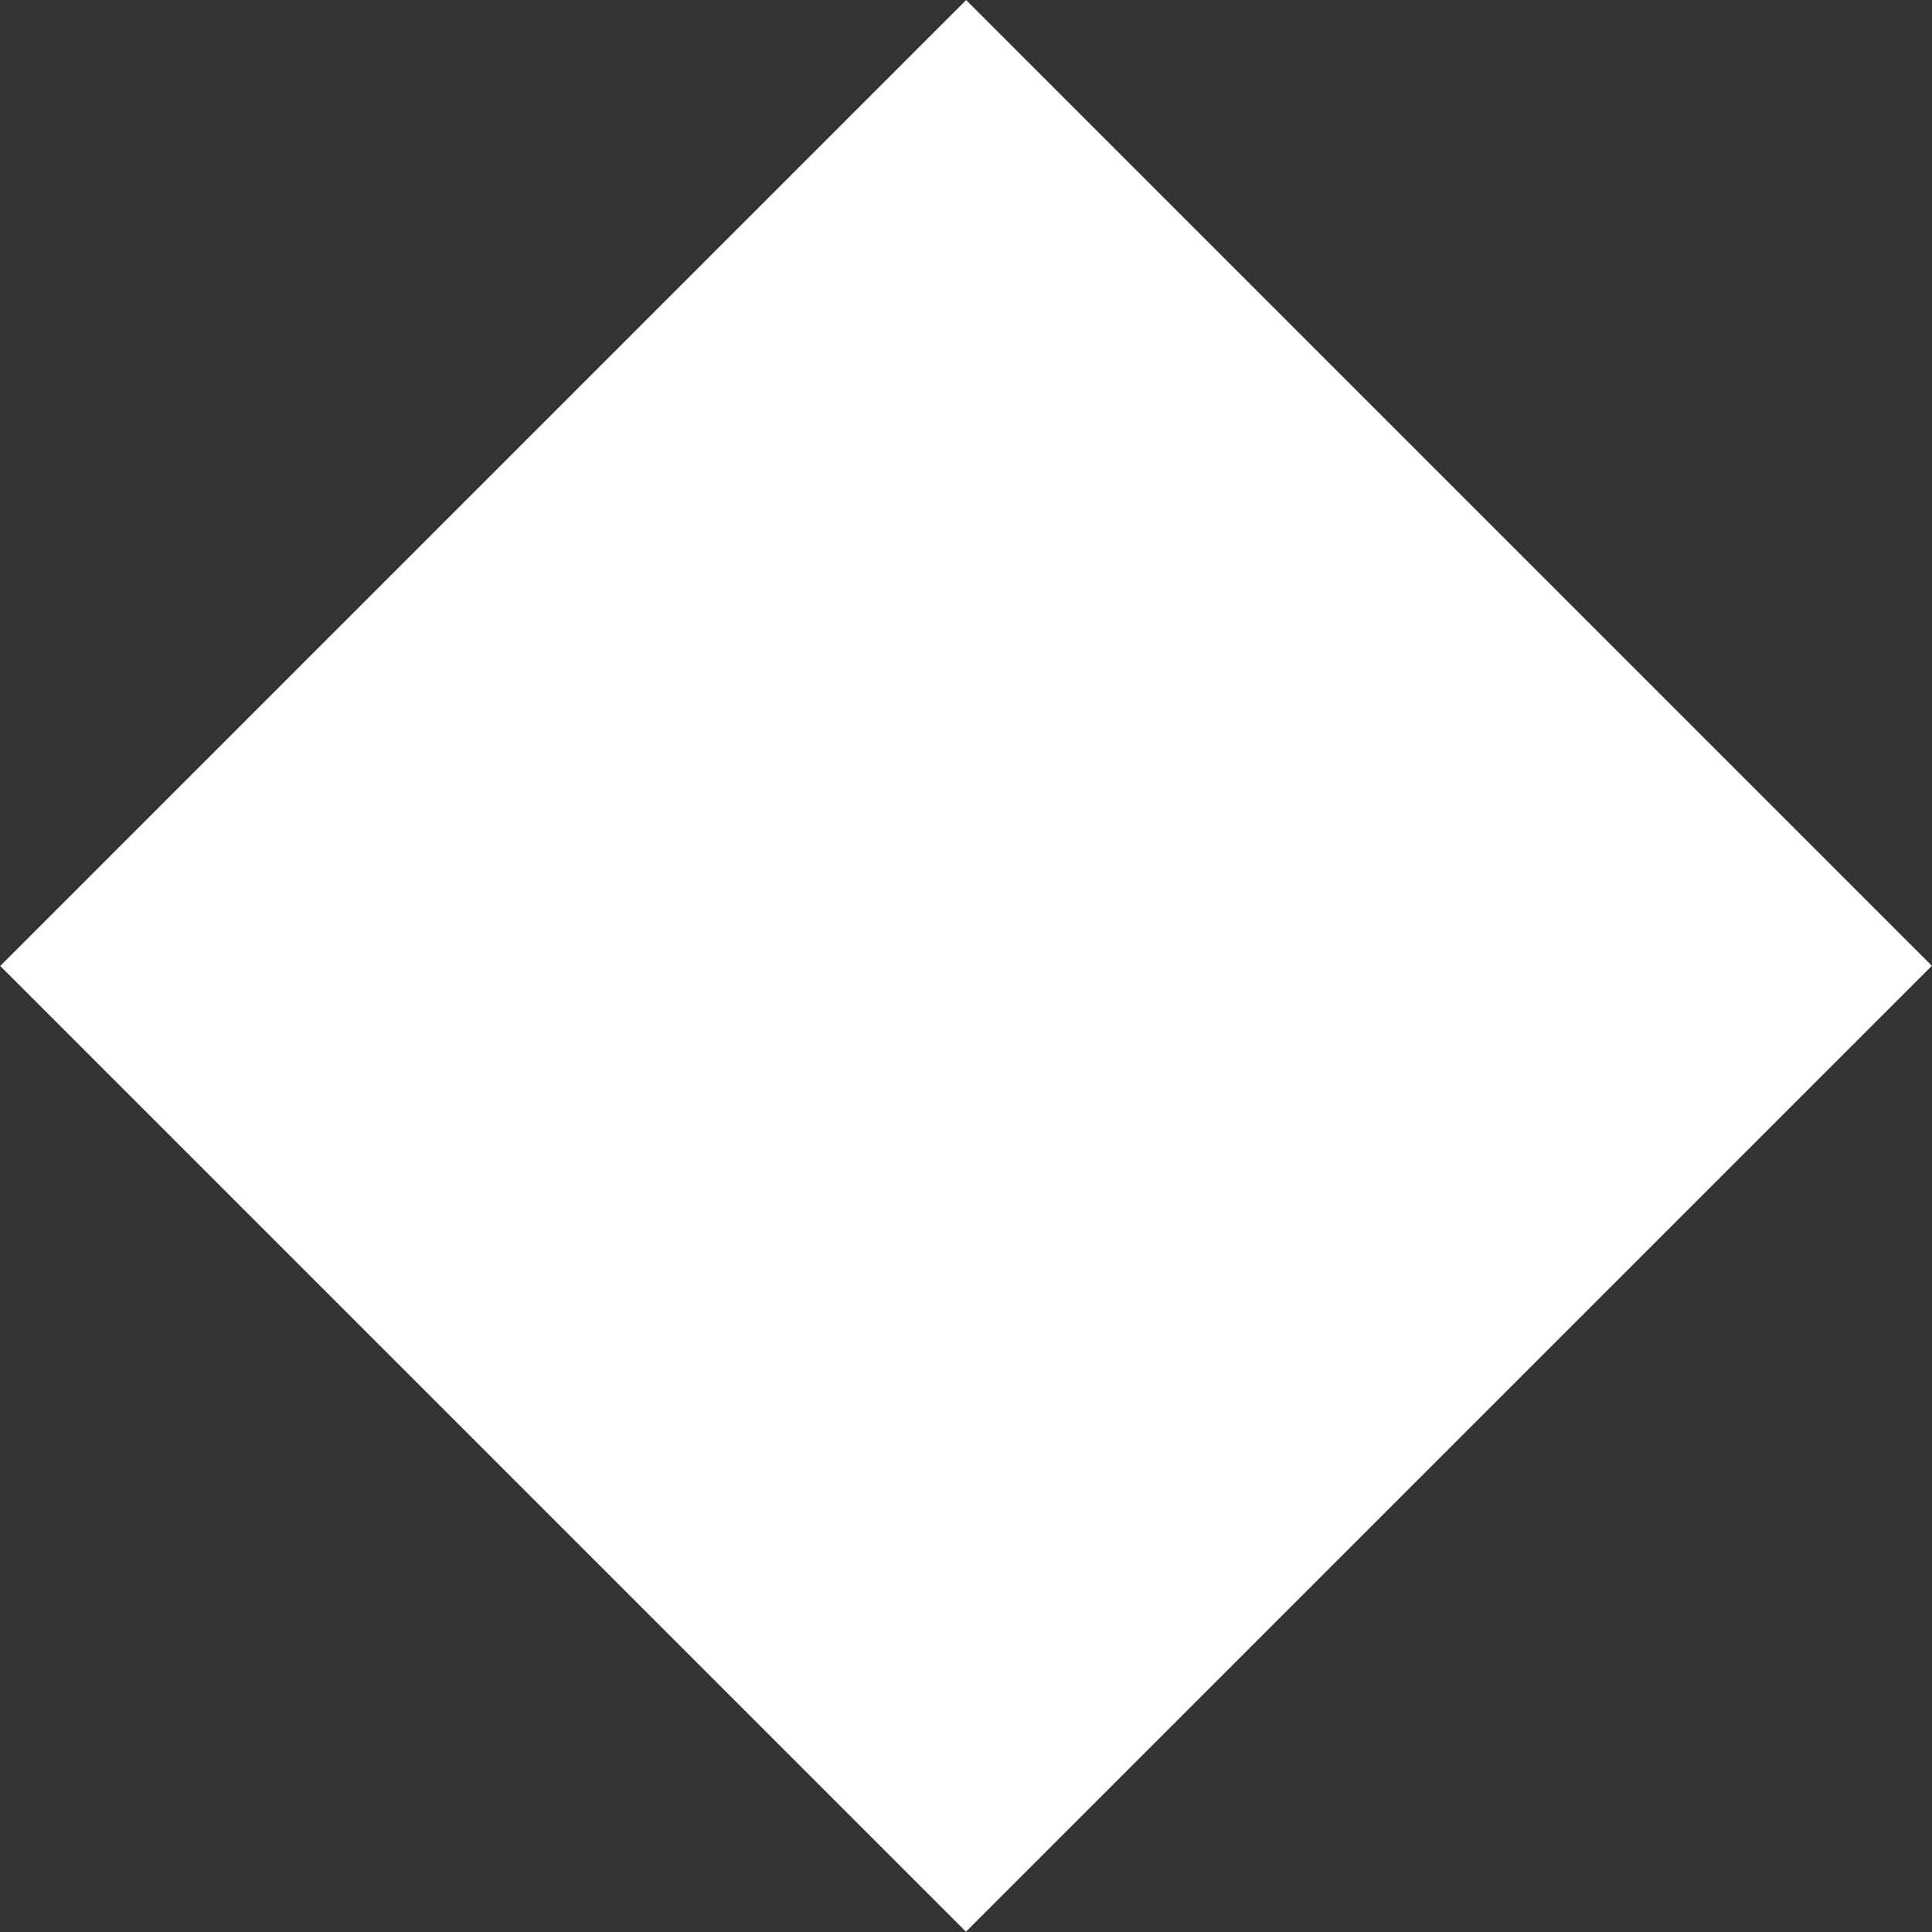 <?xml version="1.0" encoding="utf-8"?>
<!-- Generator: Adobe Illustrator 16.0.1, SVG Export Plug-In . SVG Version: 6.00 Build 0)  -->
<!DOCTYPE svg PUBLIC "-//W3C//DTD SVG 1.1//EN" "http://www.w3.org/Graphics/SVG/1.1/DTD/svg11.dtd">
<svg version="1.1" id="Layer_1" xmlns="http://www.w3.org/2000/svg" xmlns:xlink="http://www.w3.org/1999/xlink" x="0px" y="0px"
	 width="17.678px" height="17.678px" viewBox="0 0 17.678 17.678" enable-background="new 0 0 17.678 17.678" xml:space="preserve">
<rect x="0" y="0" width="17.678" height="17.678" fill="#333333" stroke="none"/>
<g id="reload-icon">
</g>
<g id="menu-icon">
</g>
<g id="close-icon">
</g>
<g id="add-icon">
</g>
<g id="edit-icon">
</g>
<g id="file-icon">
</g>
<g id="Page_2">
	
		<rect x="2.588" y="2.589" transform="matrix(-0.707 0.707 -0.707 -0.707 21.337 8.838)" fill="#FFFFFF" width="12.501" height="12.499"/>
</g>
</svg>
